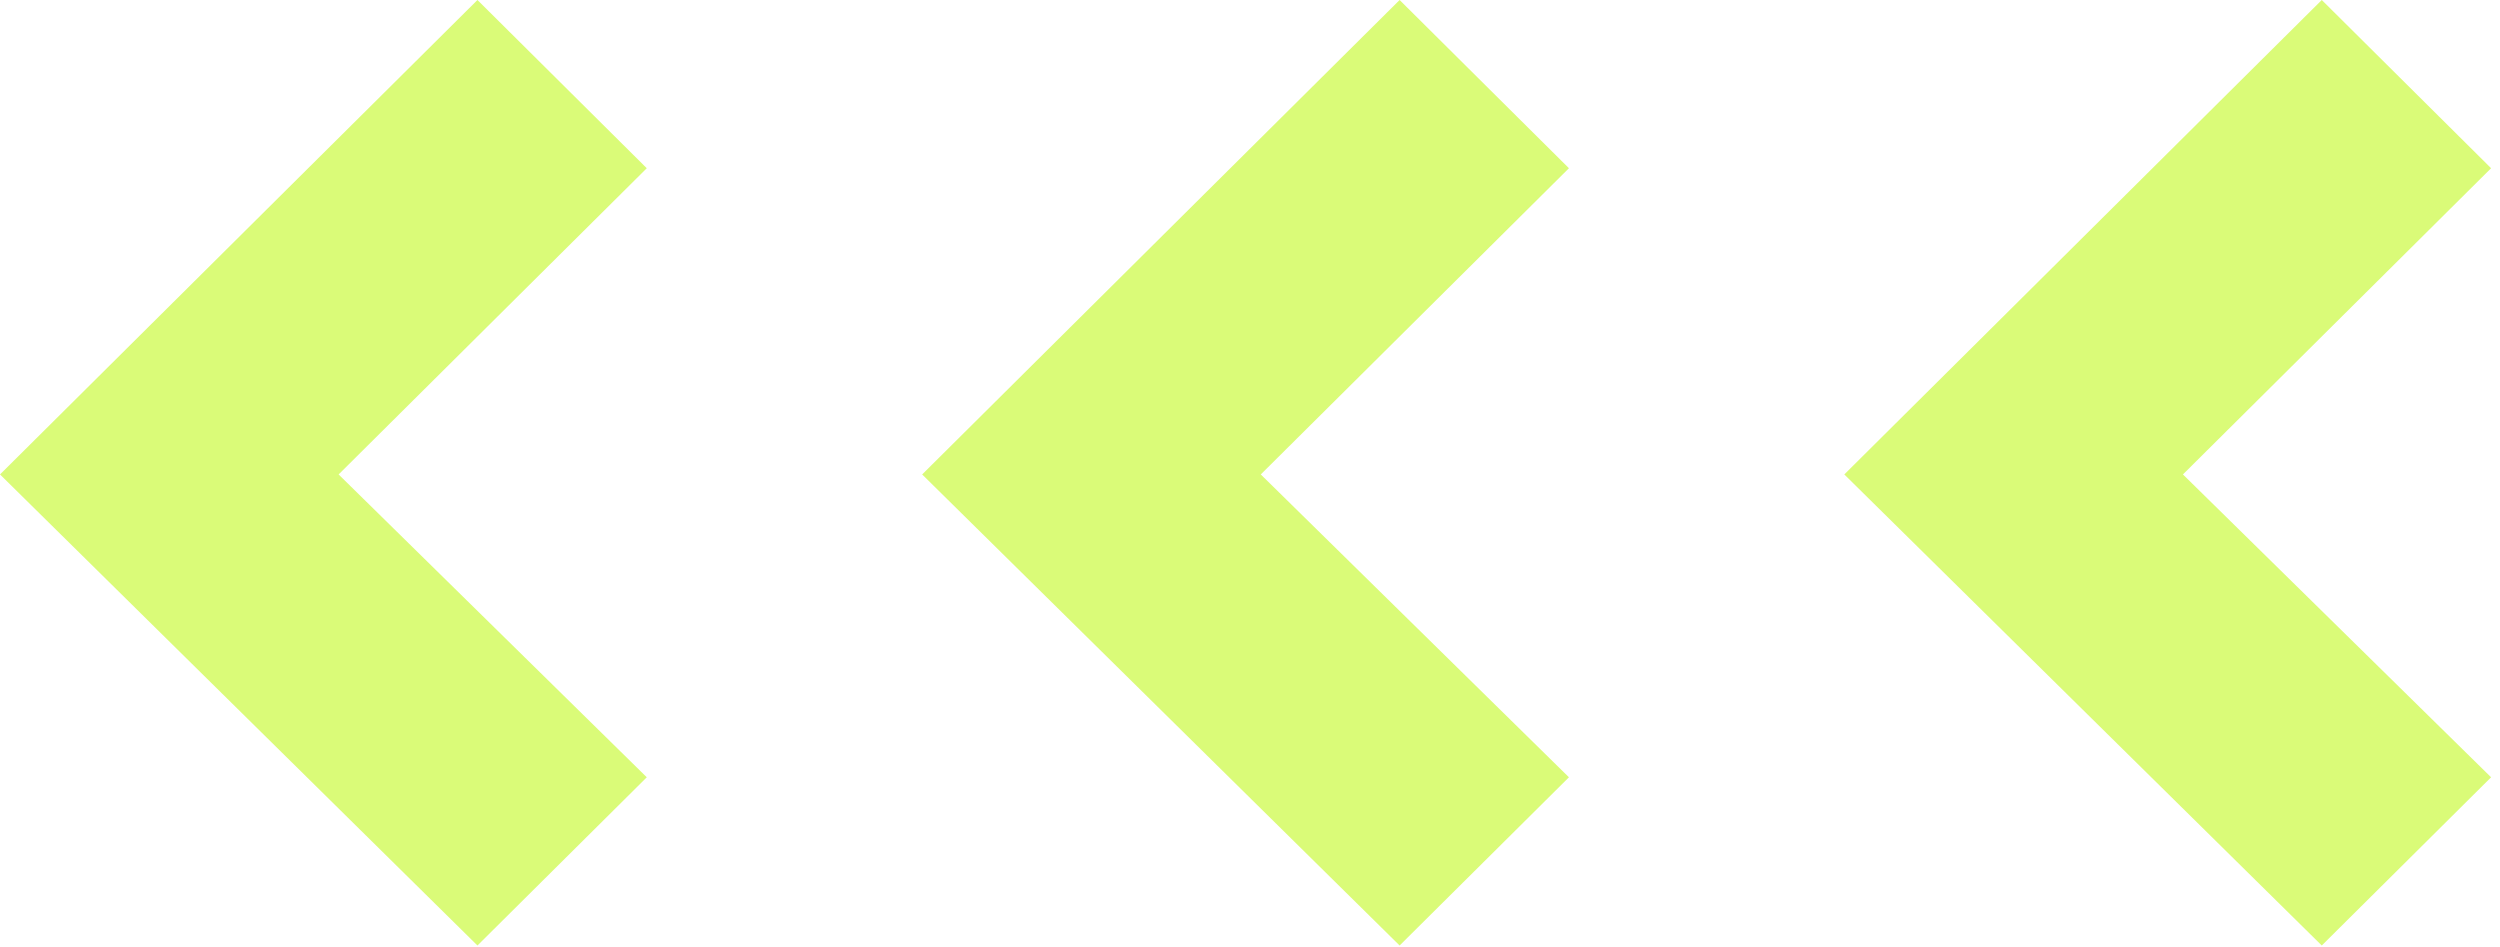 <svg width="103" height="39" viewBox="0 0 103 39" fill="none" xmlns="http://www.w3.org/2000/svg">
<g opacity="0.7">
<path d="M-1.52588e-05 19.547L19.671 1.14441e-05L26.647 6.931L13.951 19.547L26.647 32.024L19.671 38.955L-1.52588e-05 19.547Z" fill="#CBF93E"/>
<path d="M37.993 19.547L57.664 1.14441e-05L64.64 6.931L51.944 19.547L64.64 32.024L57.664 38.955L37.993 19.547Z" fill="#CBF93E"/>
<path d="M75.985 19.547L95.657 1.14441e-05L102.633 6.931L89.937 19.547L102.633 32.024L95.657 38.955L75.985 19.547Z" fill="#CBF93E"/>
</g>
</svg>
